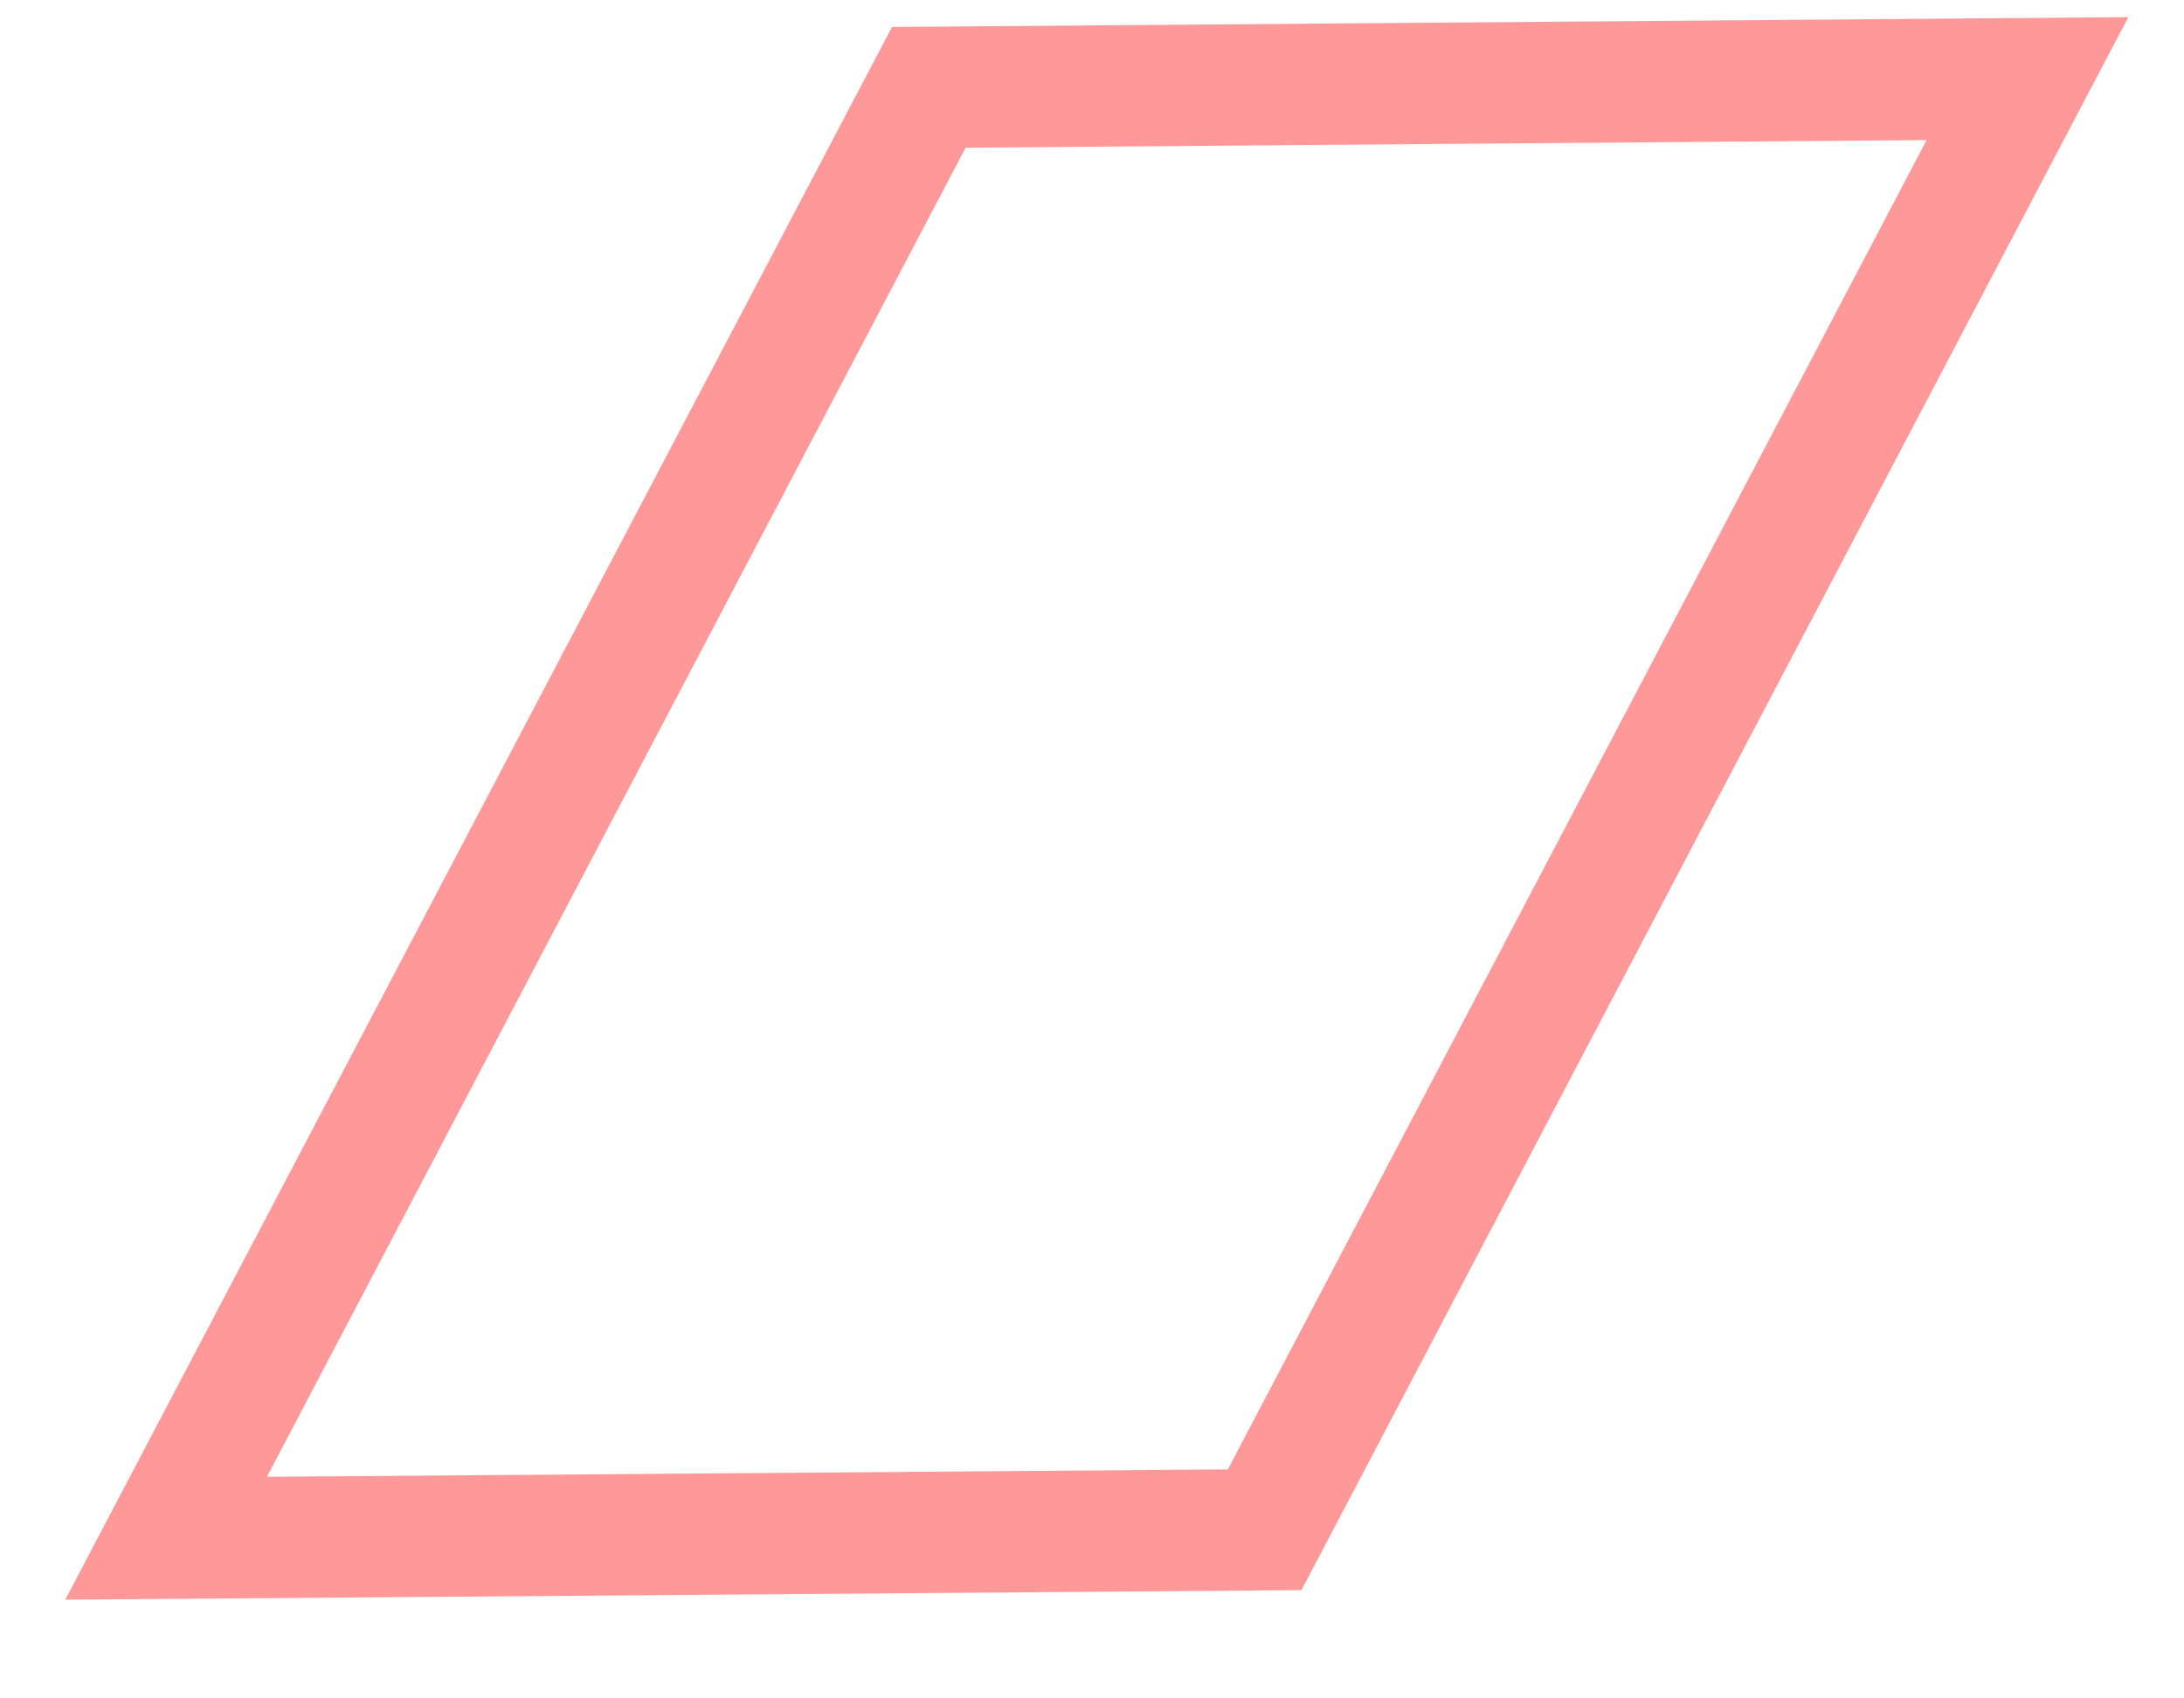 <svg width="18" height="14" viewBox="0 0 18 14" fill="none" xmlns="http://www.w3.org/2000/svg">
<path id="Rectangle 40" d="M10.423 12.61L16.71 0.648L7.655 0.72L1.369 12.68L10.423 12.61Z" stroke="#FF9898"/>
</svg>
